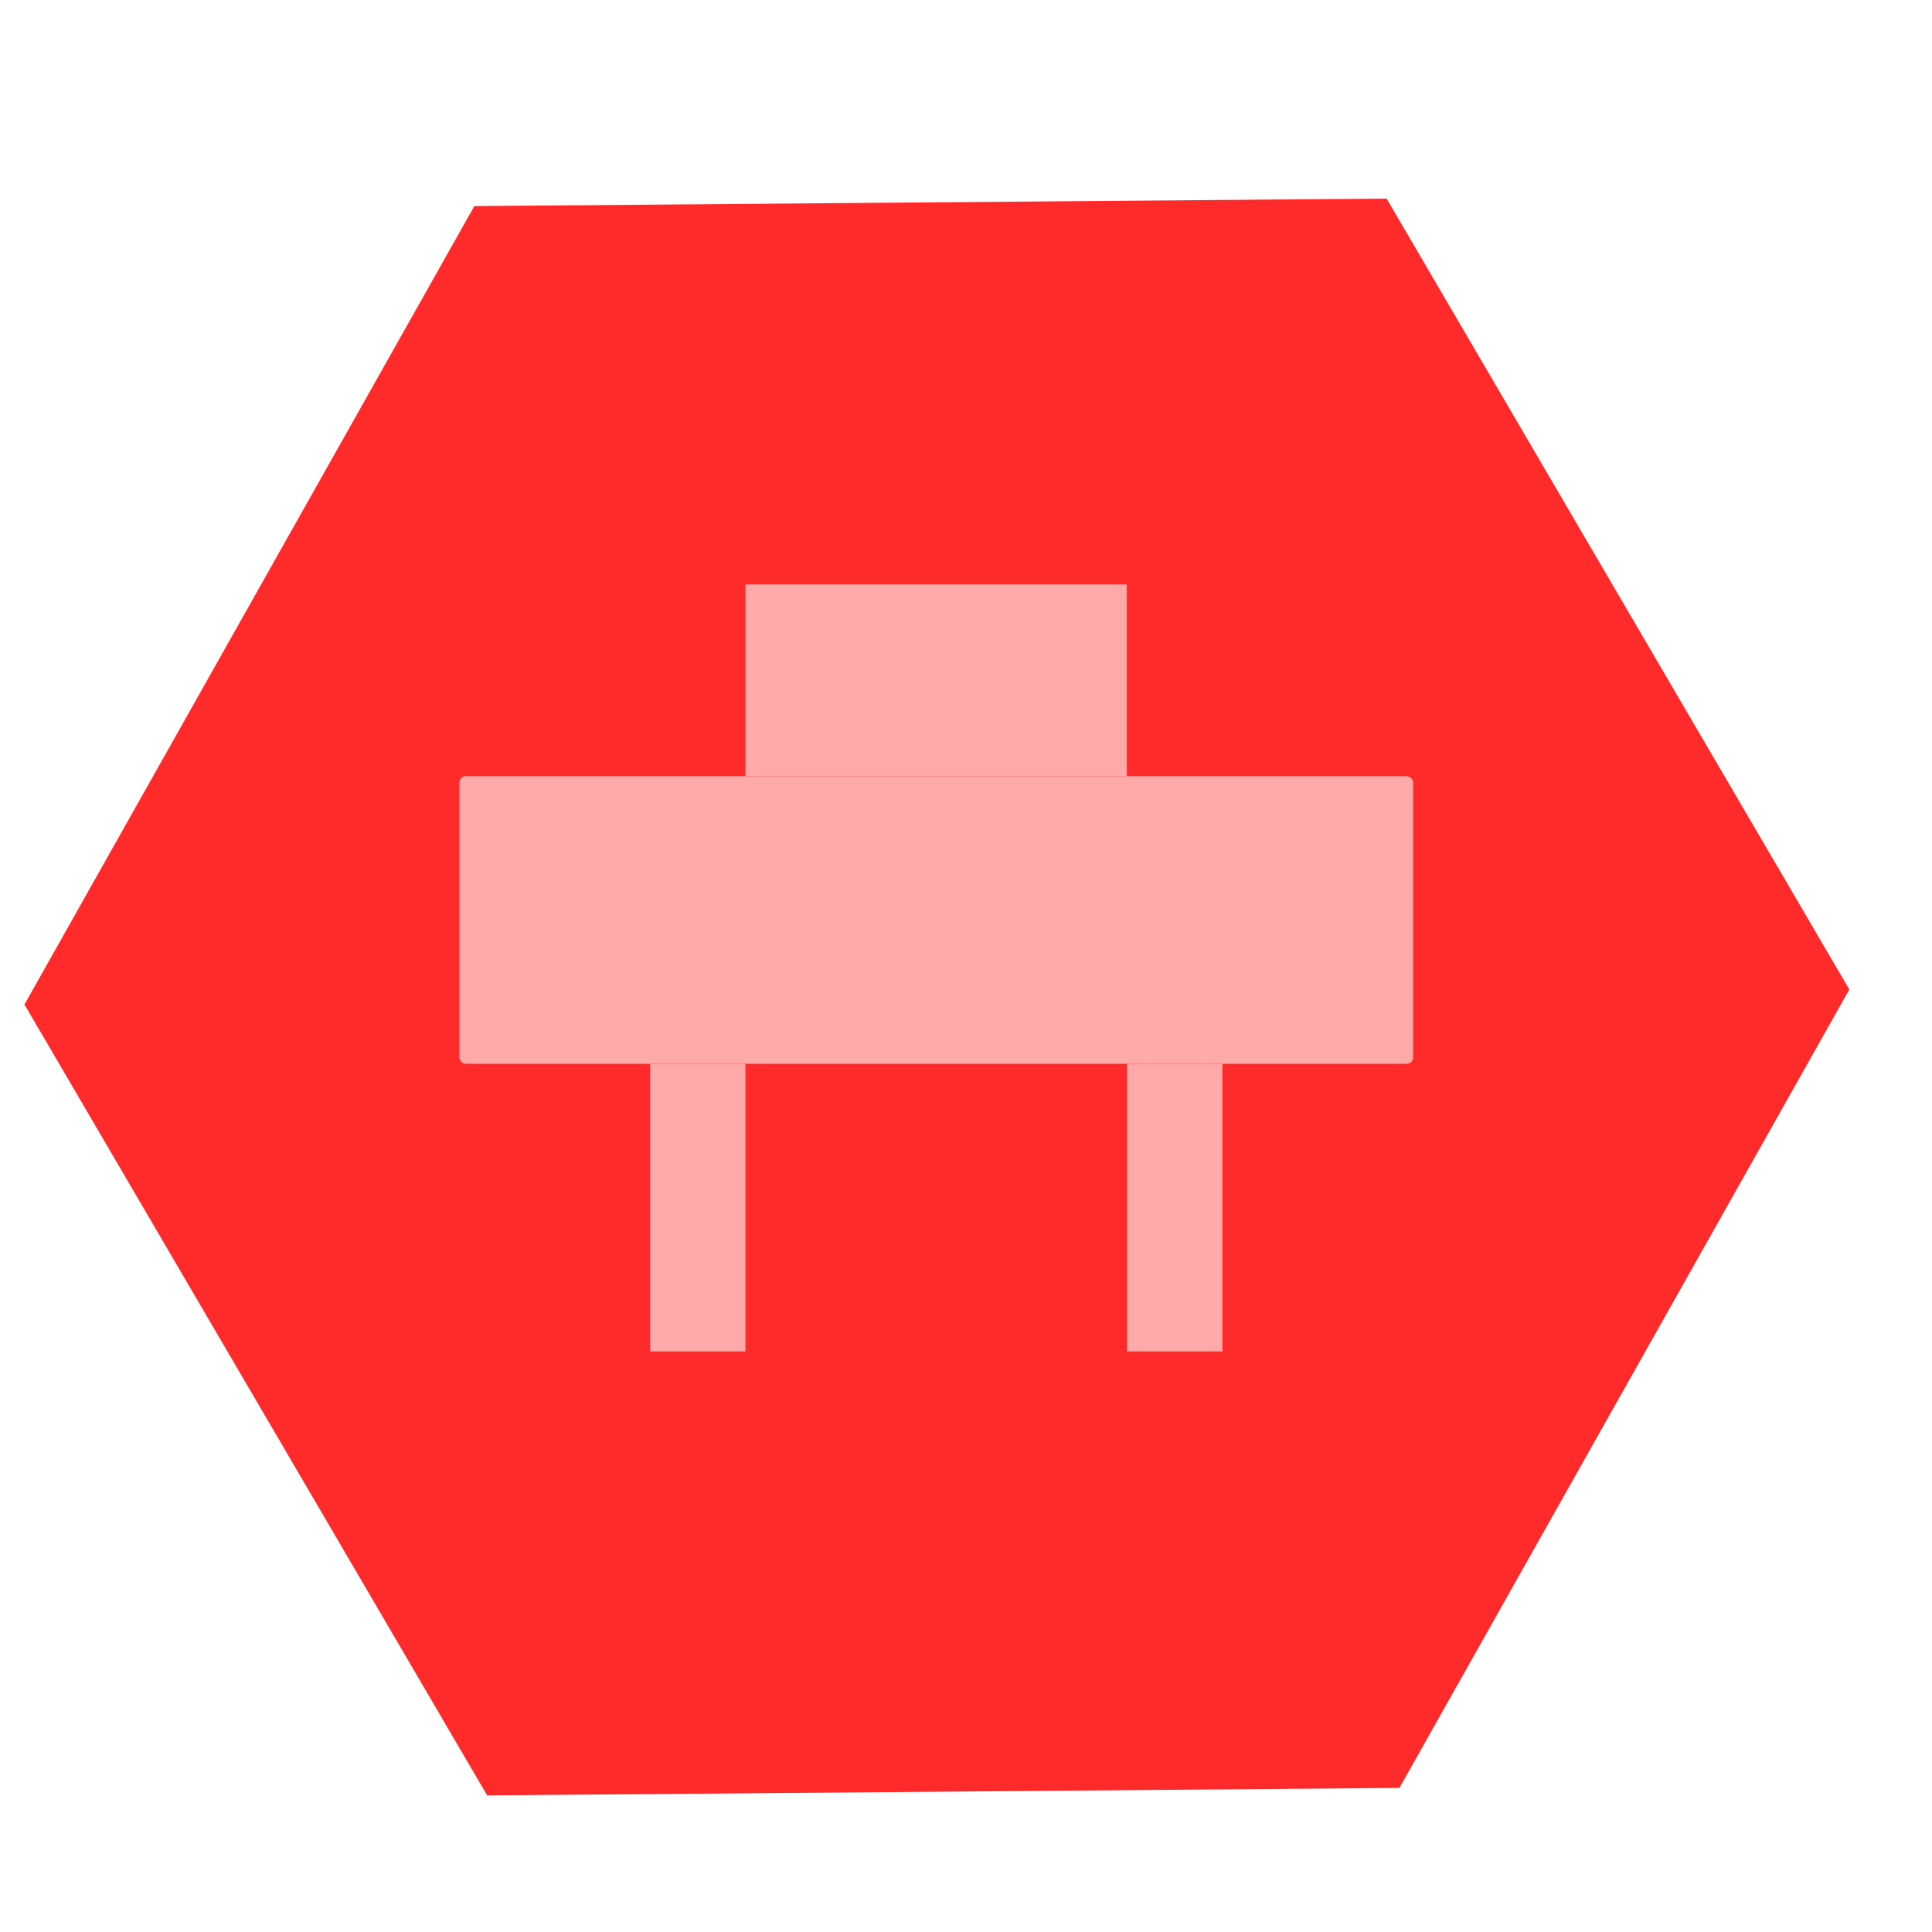 <?xml version="1.0" encoding="UTF-8" standalone="no"?>
<!-- Created with Inkscape (http://www.inkscape.org/) -->

<svg
   xmlns:dc="http://purl.org/dc/elements/1.1/"
   xmlns:cc="http://creativecommons.org/ns#"
   xmlns:rdf="http://www.w3.org/1999/02/22-rdf-syntax-ns#"
   xmlns:svg="http://www.w3.org/2000/svg"
   xmlns="http://www.w3.org/2000/svg"
   xmlns:sodipodi="http://sodipodi.sourceforge.net/DTD/sodipodi-0.dtd"
   xmlns:inkscape="http://www.inkscape.org/namespaces/inkscape"
   width="64"
   height="64"
   viewBox="0 0 16.933 16.933"
   version="1.1"
   id="svg1065"
   inkscape:version="0.92.2 (5c3e80d, 2017-08-06)"
   sodipodi:docname="icon-control.svg">
  <defs
     id="defs1059" />
  <sodipodi:namedview
     id="base"
     pagecolor="#ffffff"
     bordercolor="#666666"
     borderopacity="1.0"
     inkscape:pageopacity="0.0"
     inkscape:pageshadow="2"
     inkscape:zoom="3.959798"
     inkscape:cx="40.193723"
     inkscape:cy="13.518153"
     inkscape:document-units="mm"
     inkscape:current-layer="g10065-7-1"
     showgrid="false"
     fit-margin-top="0"
     fit-margin-left="0"
     fit-margin-right="0"
     fit-margin-bottom="0"
     inkscape:window-width="1012"
     inkscape:window-height="689"
     inkscape:window-x="200"
     inkscape:window-y="162"
     inkscape:window-maximized="0"
     units="px"
     inkscape:snap-global="false" />
  <g
     inkscape:label="Calque 1"
     inkscape:groupmode="layer"
     id="layer1"
     transform="translate(19.411,-30.193)">
    <g
       id="g10065-7-1"
       transform="matrix(4.756,0,0,4.854,-208.515,-437.531)">
      <g
         transform="matrix(0.542,0,0,0.534,-27.316,70.885)"
         id="layer1-1"
         inkscape:label="Calque 1">
        <g
           style="stroke-width:0.732"
           transform="matrix(1.013,0,0,1.013,40.327,-122.25)"
           id="g906-6">
          <path
             sodipodi:type="star"
             style="opacity:1;fill:#ff2a2a;fill-opacity:1;stroke:none;stroke-width:0.02;stroke-linecap:round;stroke-linejoin:miter;stroke-miterlimit:4;stroke-dasharray:none;stroke-dashoffset:0;stroke-opacity:1"
             id="path2732-5-4-6"
             sodipodi:sides="3"
             sodipodi:cx="85.505516"
             sodipodi:cy="171.10078"
             sodipodi:r1="3.0624809"
             sodipodi:r2="3.0624809"
             sodipodi:arg1="1.0390723"
             sodipodi:arg2="2.0862698"
             inkscape:flatsided="false"
             inkscape:rounded="0"
             inkscape:randomized="0"
             d="m 87.058,173.74 -3.062,0.025 -1.553,-2.64 1.51,-2.665 3.062,-0.025 1.553,2.64 z"
             inkscape:transform-center-y="-1.2293918e-005"
             inkscape:transform-center-x="-3.2709078e-006" />
          <rect
             style="opacity:1;fill:#ffaaaa;fill-opacity:1;stroke:none;stroke-width:0.293;stroke-linecap:round;stroke-linejoin:miter;stroke-miterlimit:4;stroke-dasharray:none;stroke-dashoffset:0;stroke-opacity:1"
             id="rect2996-5"
             width="3.201"
             height="0.96"
             x="83.903"
             y="170.363"
             rx="0.021"
             ry="0.021" />
          <rect
             style="opacity:1;fill:#ffaaaa;fill-opacity:1;stroke:none;stroke-width:0.293;stroke-linecap:round;stroke-linejoin:miter;stroke-miterlimit:4;stroke-dasharray:none;stroke-dashoffset:0;stroke-opacity:1"
             id="rect2996-2-8"
             width="1.28"
             height="0.64"
             x="84.863"
             y="169.723"
             rx="0"
             ry="0" />
          <rect
             style="opacity:1;fill:#ffaaaa;fill-opacity:1;stroke:none;stroke-width:0.293;stroke-linecap:round;stroke-linejoin:miter;stroke-miterlimit:4;stroke-dasharray:none;stroke-dashoffset:0;stroke-opacity:1"
             id="rect2996-6-7"
             width="0.32"
             height="0.96"
             x="84.543"
             y="171.323"
             rx="6.8145306e-007"
             ry="0.504" />
          <rect
             style="opacity:1;fill:#ffaaaa;fill-opacity:1;stroke:none;stroke-width:0.293;stroke-linecap:round;stroke-linejoin:miter;stroke-miterlimit:4;stroke-dasharray:none;stroke-dashoffset:0;stroke-opacity:1"
             id="rect2996-6-8-8"
             width="0.32"
             height="0.96"
             x="86.144"
             y="171.323"
             rx="6.8145306e-007"
             ry="0.504" />
        </g>
      </g>
    </g>
  </g>
</svg>

